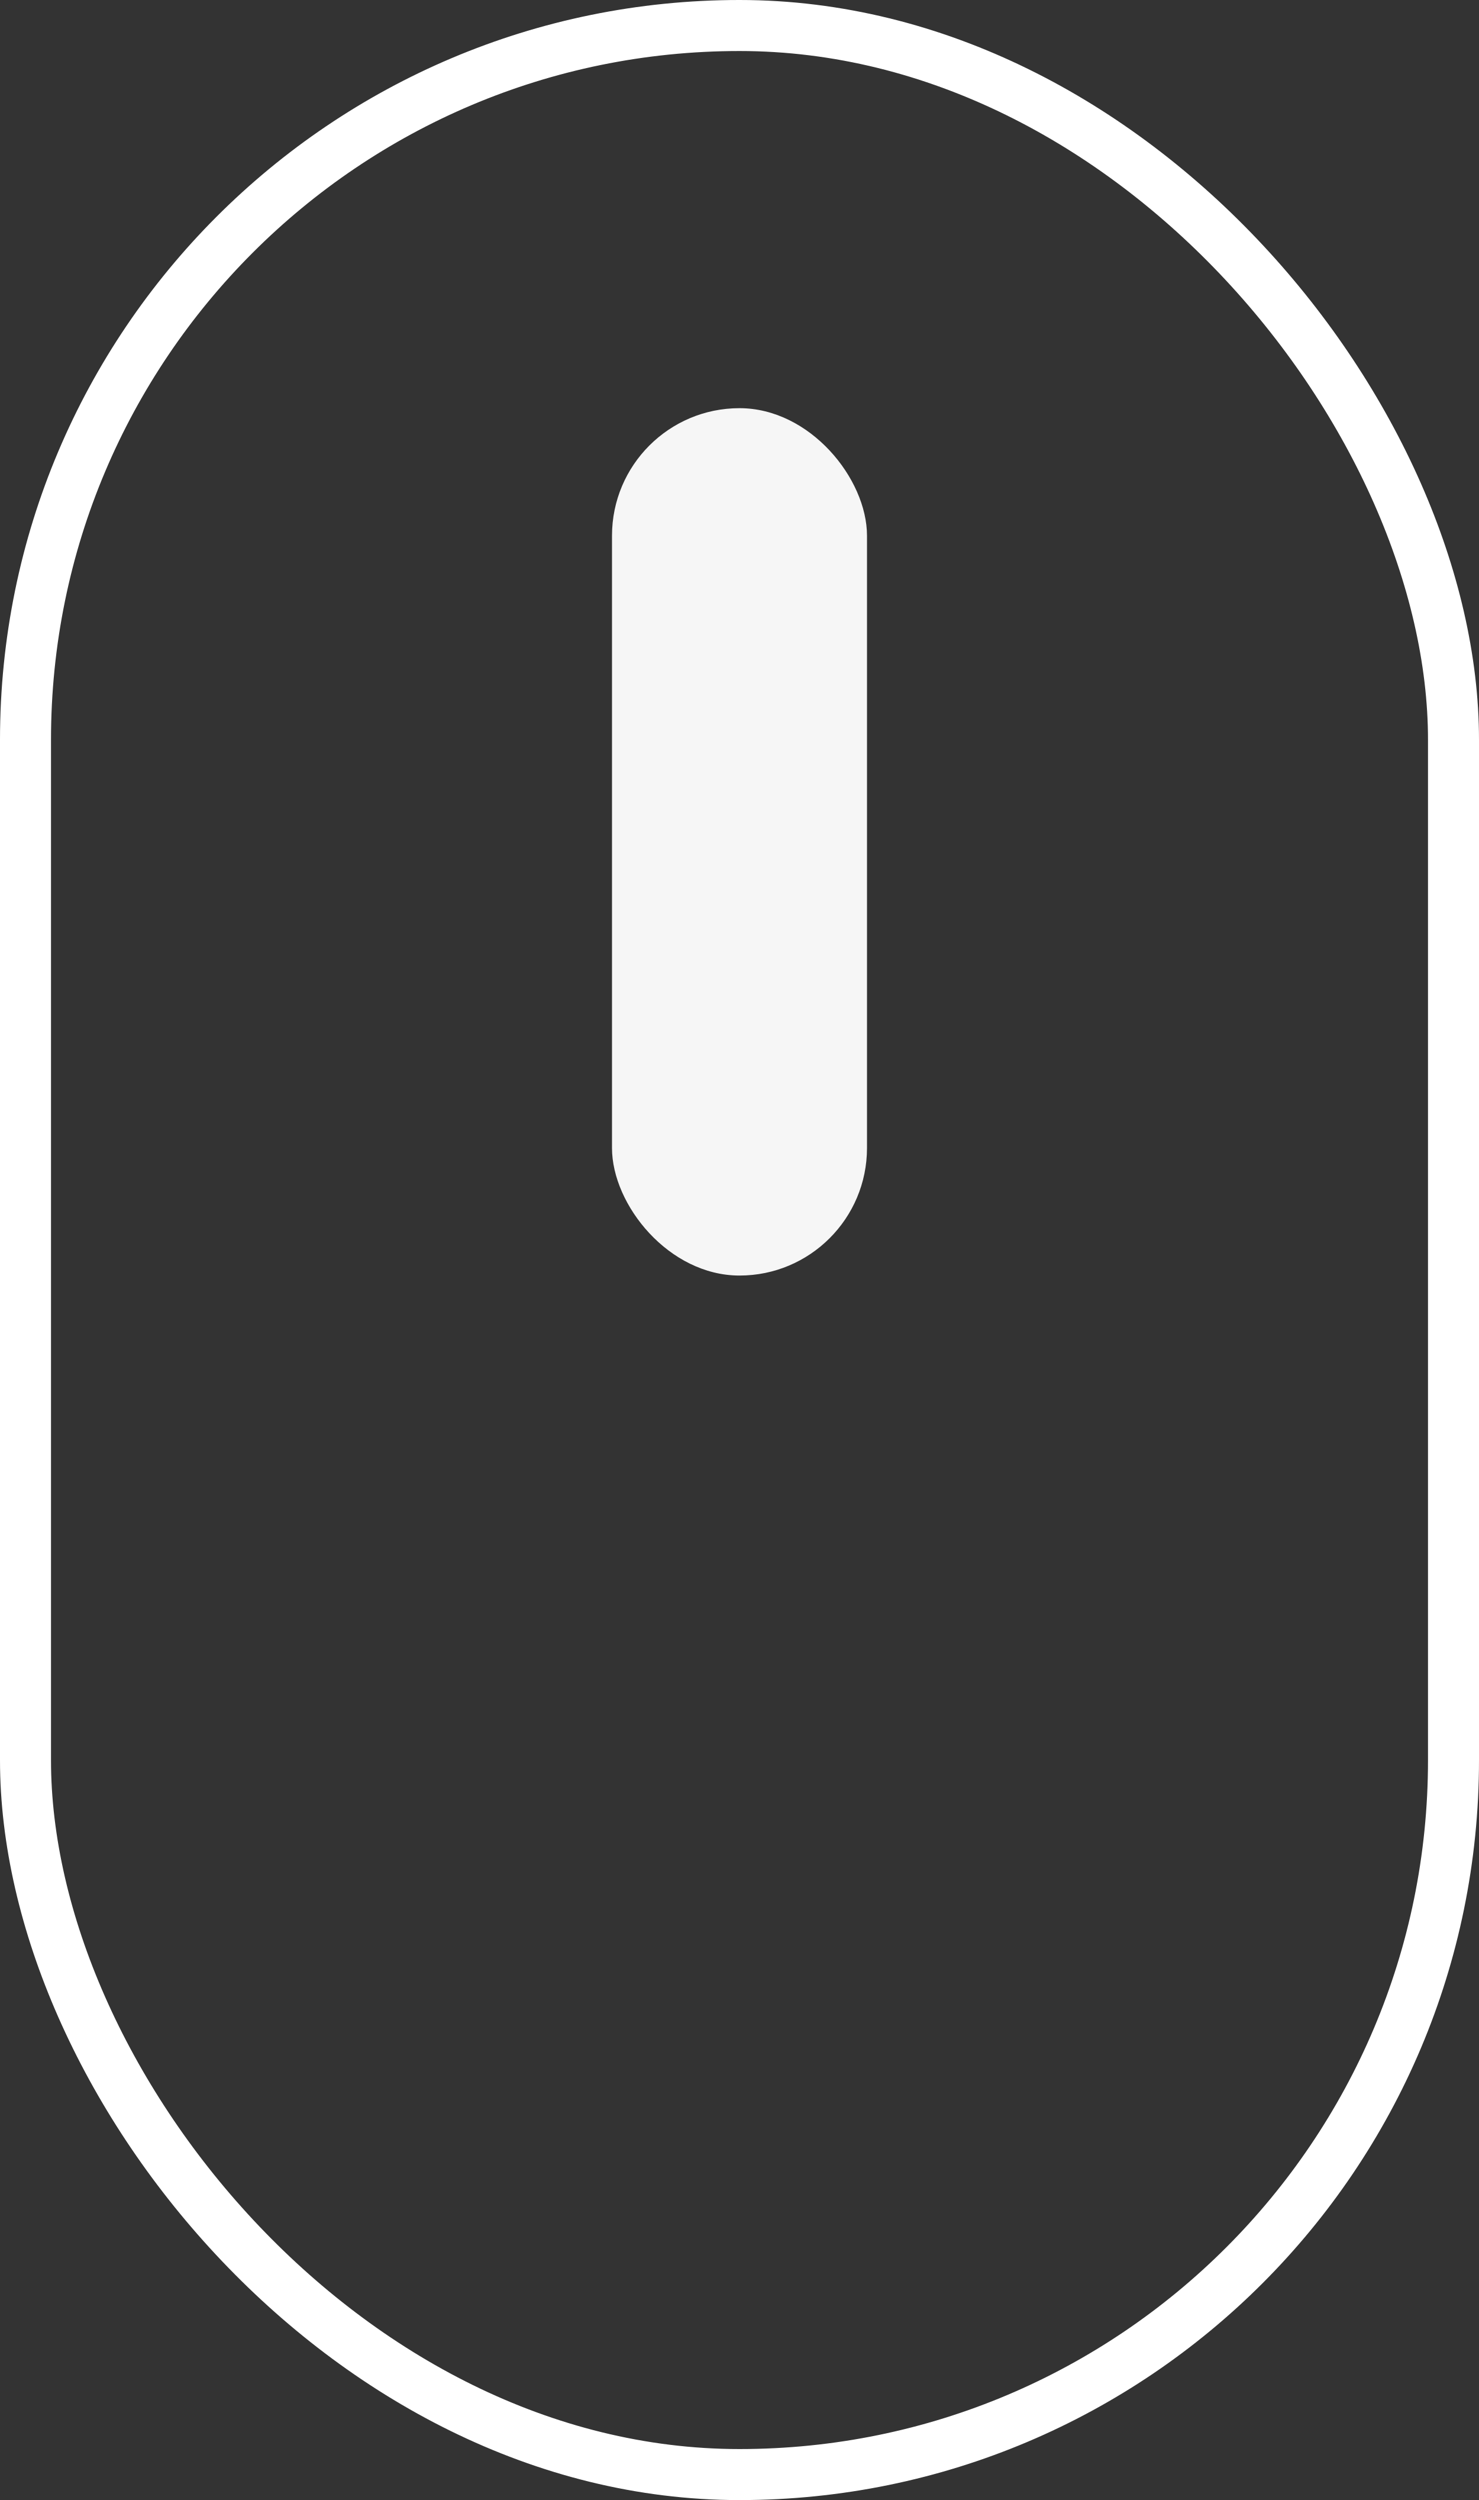 <svg width="29" height="49" viewBox="0 0 29 49" fill="none" xmlns="http://www.w3.org/2000/svg">
<rect x="0" y="0" width="29" height="49" fill="#333333" stroke="none"/>
<rect x="0.5" y="0.5" width="28" height="48" rx="14" stroke="white"/>
<rect x="12" y="8" width="5" height="17" rx="2.5" fill="#F6F6F6"/>
</svg>
